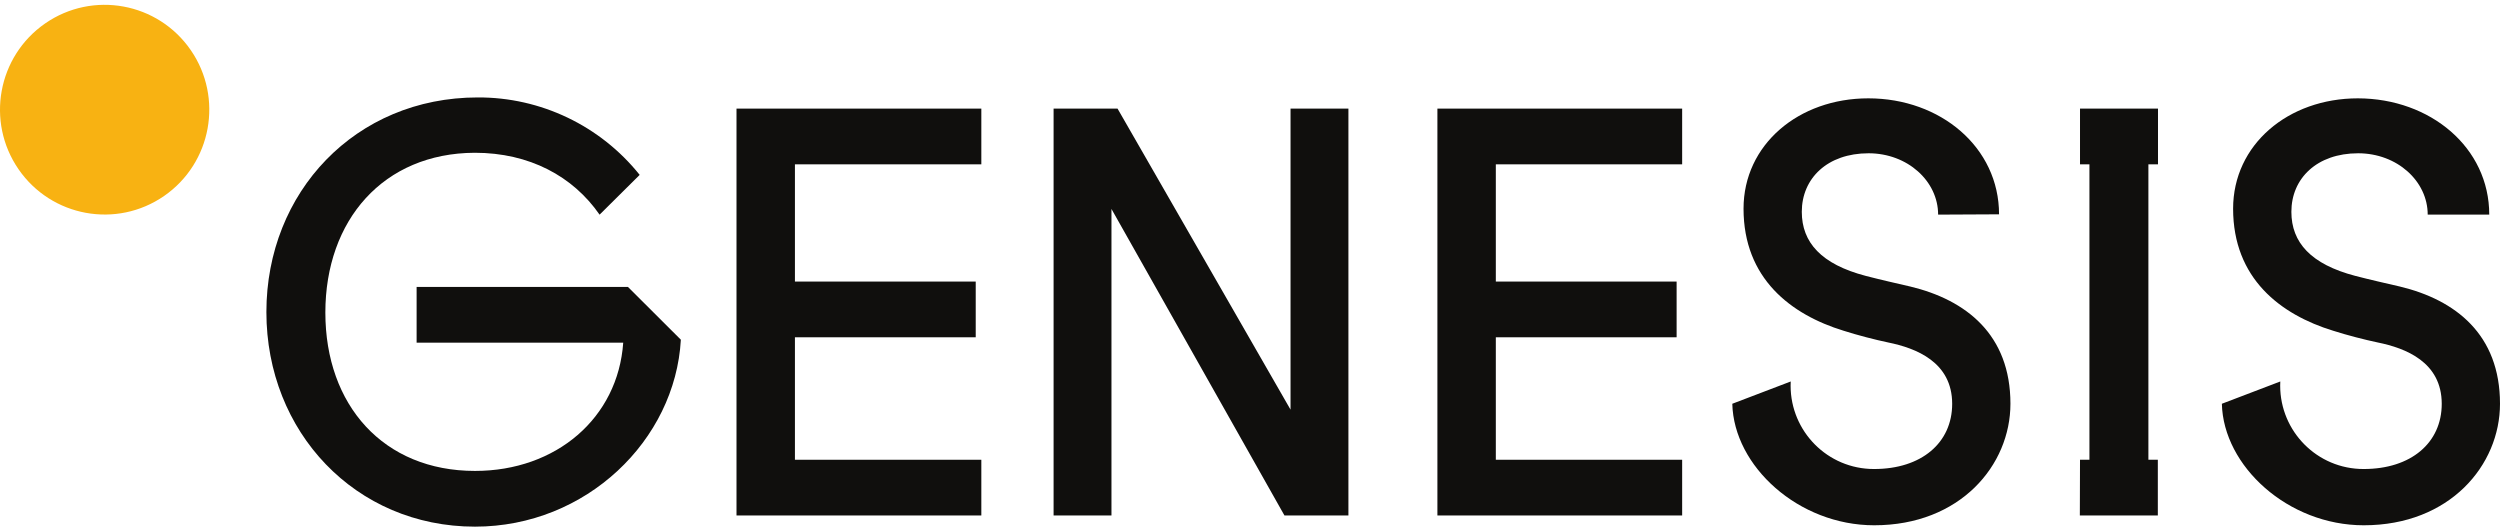 <svg width="394" height="83" viewBox="0 0 394 83" fill="none" xmlns="http://www.w3.org/2000/svg">
<path d="M94.495 33.831C90.291 27.772 83.432 24.076 74.827 24.076C60.421 24.138 51.276 34.681 51.276 49.264C51.276 63.847 60.421 74.218 74.864 74.218C87.66 74.218 97.396 65.868 98.219 54.006H65.658V45.224H98.969L107.303 53.538C106.418 69.39 92.38 83 74.864 83C56.008 83 41.983 68.072 41.983 49.178C41.983 30.284 56.008 15.356 75.294 15.356C85.212 15.315 94.608 19.809 100.813 27.562L94.495 33.831Z" fill="#100F0D"/>
<path d="M116.073 17.117H154.658V25.899H125.28V44.374H153.773V53.156H125.28V72.457H154.658V81.238H116.073V17.117Z" fill="#100F0D"/>
<path d="M203.389 17.117H212.51V81.238H202.43L175.167 32.932V81.238H166.046V17.117H176.125L203.389 64.561V17.117Z" fill="#100F0D"/>
<path d="M226.535 17.117H265.107V25.899H235.741V44.374H264.234V53.156H235.741V72.457H265.107V81.238H226.535V17.117Z" fill="#100F0D"/>
<path d="M305.448 33.825C305.448 28.553 300.631 24.156 294.485 24.156C287.996 24.156 283.963 28.11 283.963 33.382C283.963 38.21 287.034 41.646 294.043 43.481C296.413 44.097 298.774 44.627 301.061 45.157C309.825 47.263 316.845 52.707 316.845 63.632C316.845 73.3 308.953 82.784 295.368 82.784C283.446 82.784 273.244 73.473 273.011 63.632L282.217 60.121C281.857 67.371 287.43 73.54 294.664 73.9C294.901 73.912 295.134 73.917 295.368 73.916C302.819 73.916 307.663 69.79 307.663 63.644C307.663 57.055 301.958 54.862 297.582 53.975C295.481 53.532 292.764 52.83 290.565 52.128C282.23 49.578 274.781 43.876 274.781 32.889C274.781 22.789 283.459 15.498 294.447 15.498C305.844 15.498 315.05 23.233 315.05 33.776L305.448 33.825Z" fill="#100F0D"/>
<path d="M327.809 72.457H329.295V25.899H327.809V17.117H340.1V25.899H338.587V72.457H340.074V81.238H327.783L327.809 72.457Z" fill="#100F0D"/>
<path d="M382.606 33.825C382.606 28.553 377.789 24.156 371.643 24.156C365.151 24.156 361.121 28.11 361.121 33.382C361.121 38.21 364.192 41.646 371.198 43.481C373.571 44.097 375.932 44.627 378.219 45.157C386.983 47.263 394 52.707 394 63.632C394 73.3 386.108 82.784 372.526 82.784C360.604 82.784 350.4 73.473 350.166 63.632L359.374 60.121C359.014 67.371 364.588 73.54 371.822 73.9C372.056 73.912 372.292 73.917 372.526 73.916C379.977 73.916 384.818 69.79 384.818 63.644C384.818 57.055 379.116 54.862 374.74 53.975C372.636 53.532 369.919 52.83 367.72 52.128C359.386 49.578 351.938 43.876 351.938 32.889C351.938 22.789 360.616 15.498 371.605 15.498C383.037 15.523 392.306 23.257 392.306 33.825H382.606Z" fill="#100F0D"/>
<path d="M30.064 7.898C35.238 15.408 33.357 25.7 25.862 30.885C18.367 36.069 8.096 34.184 2.921 26.674C-2.253 19.164 -0.372 8.872 7.124 3.688C14.619 -1.497 24.89 0.388 30.064 7.898Z" fill="#F8B212"/>
</svg>
